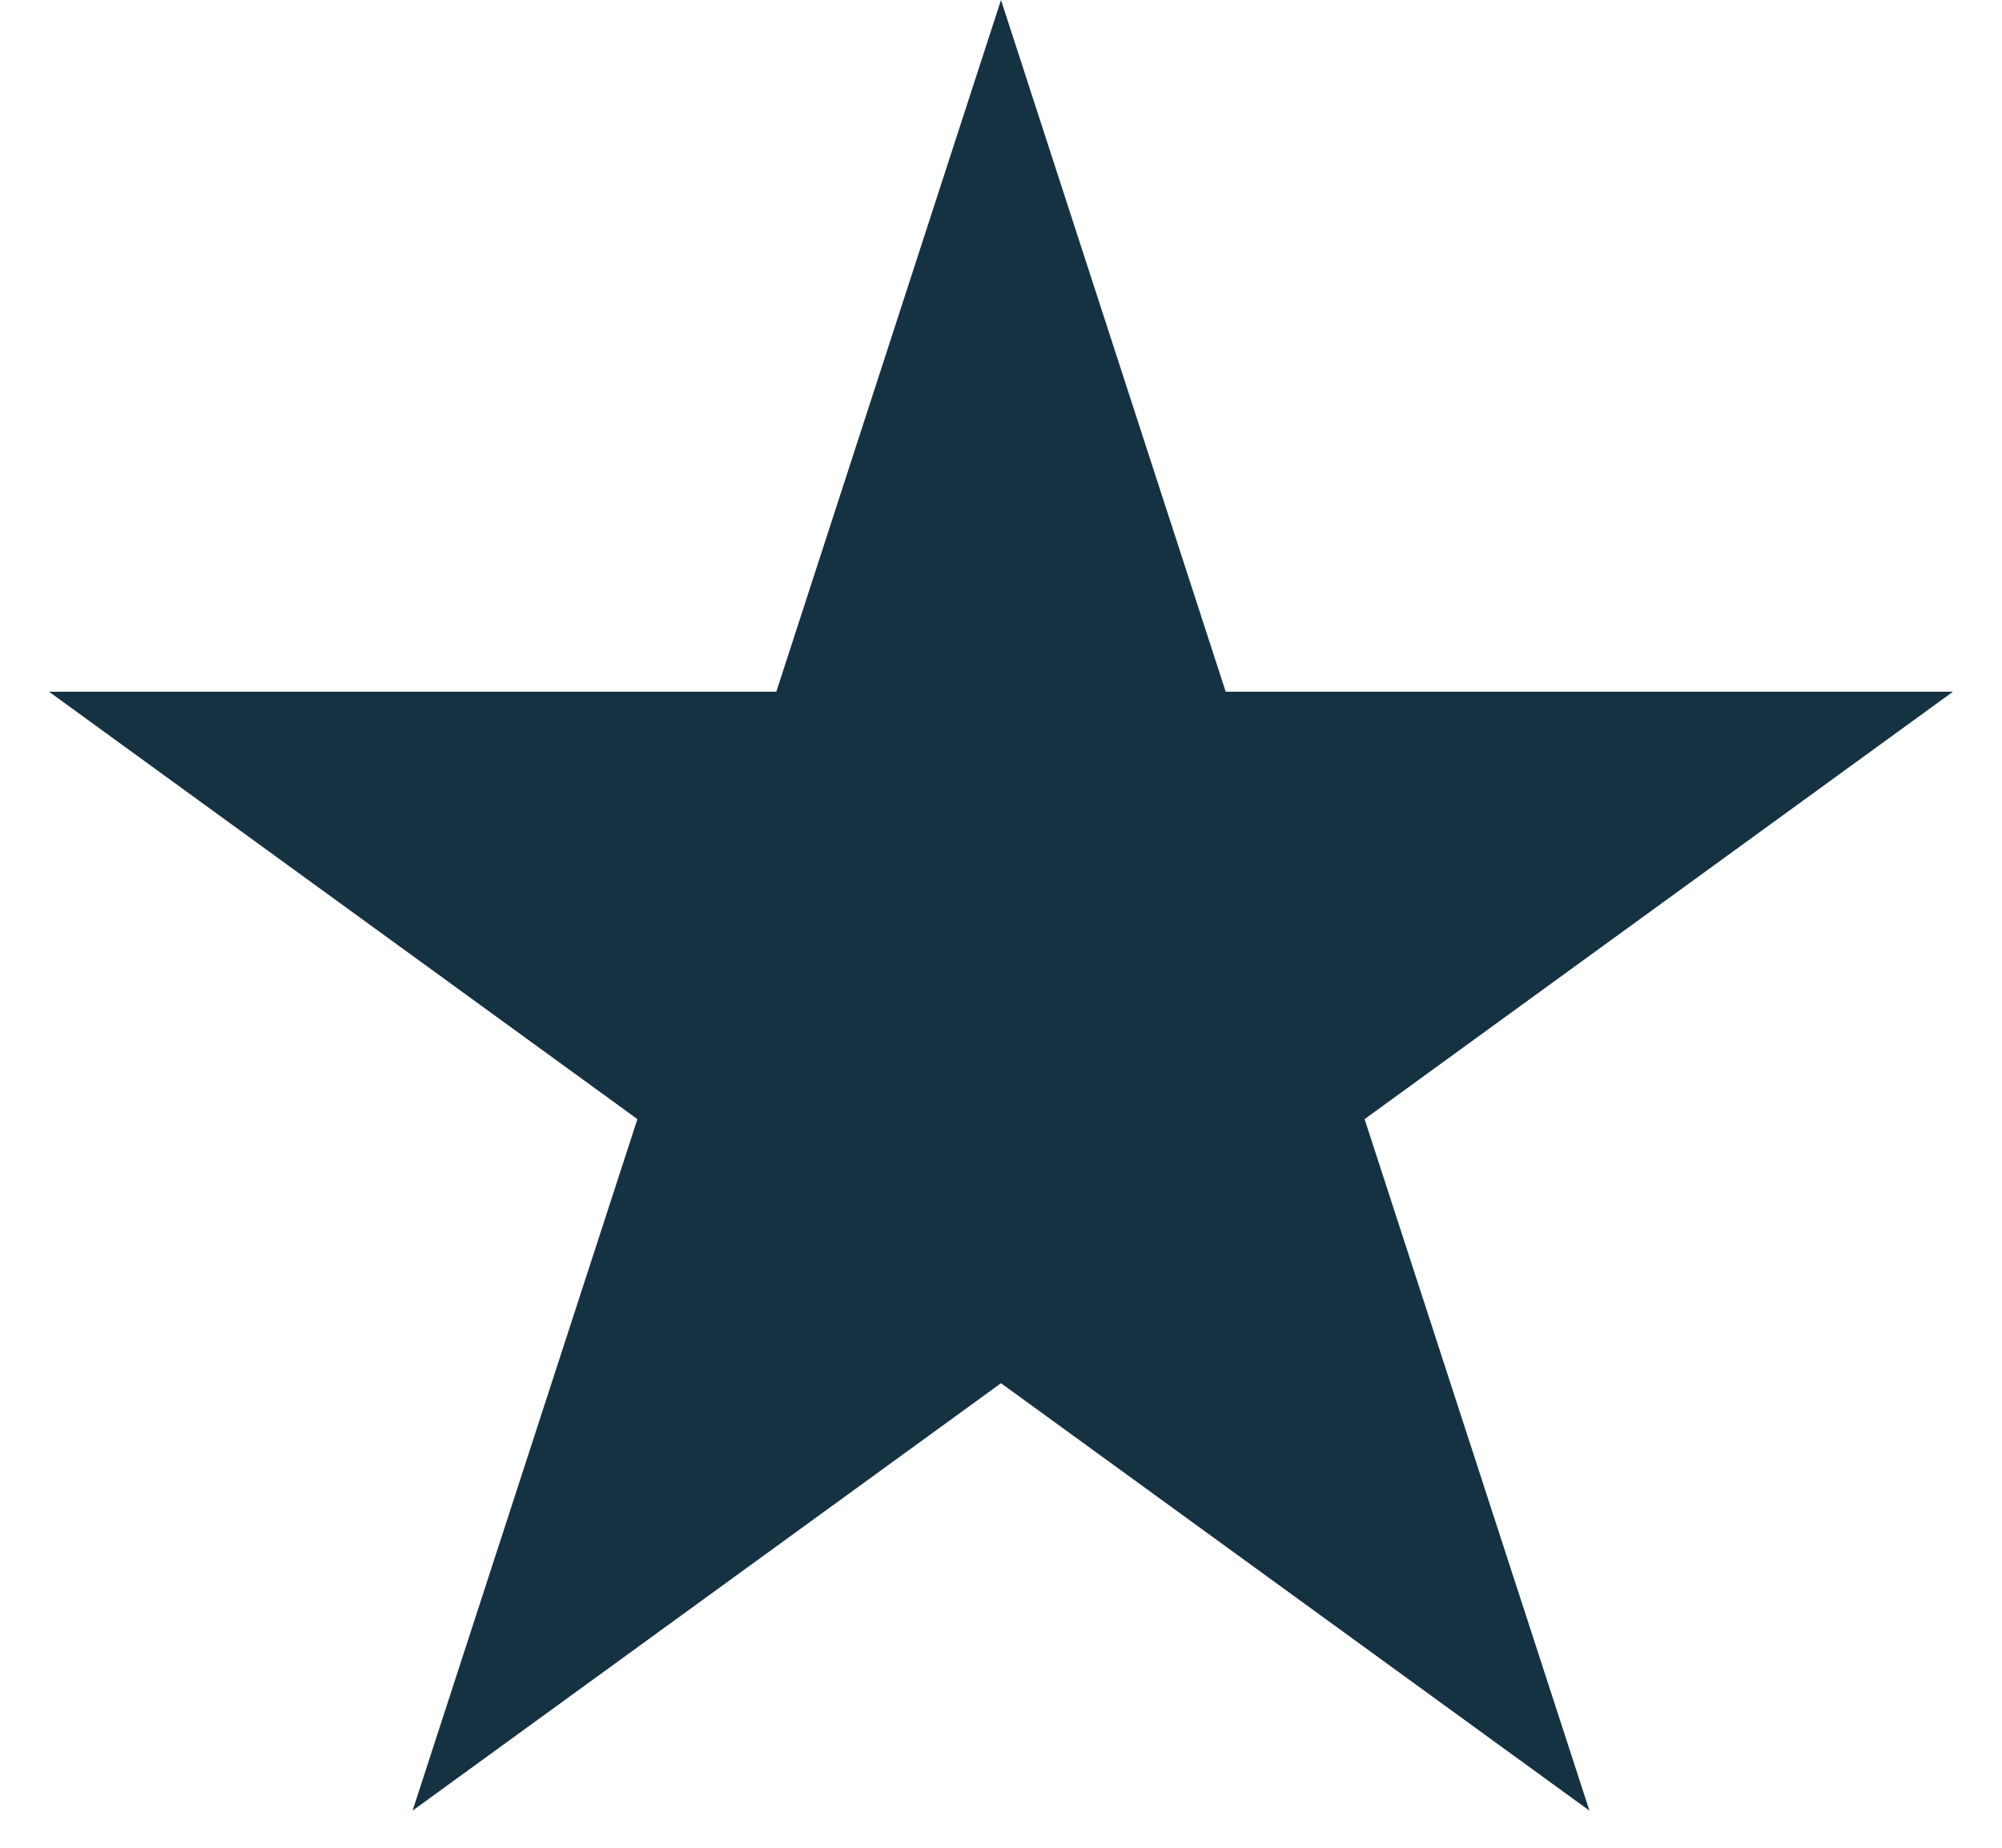 <svg width="13" height="12" viewBox="0 0 13 12" fill="none" xmlns="http://www.w3.org/2000/svg">
<path d="M6.5 0L7.959 4.492L12.682 4.492L8.861 7.268L10.321 11.759L6.5 8.983L2.679 11.759L4.139 7.268L0.318 4.492L5.041 4.492L6.5 0Z" fill="#153243"/>
</svg>
